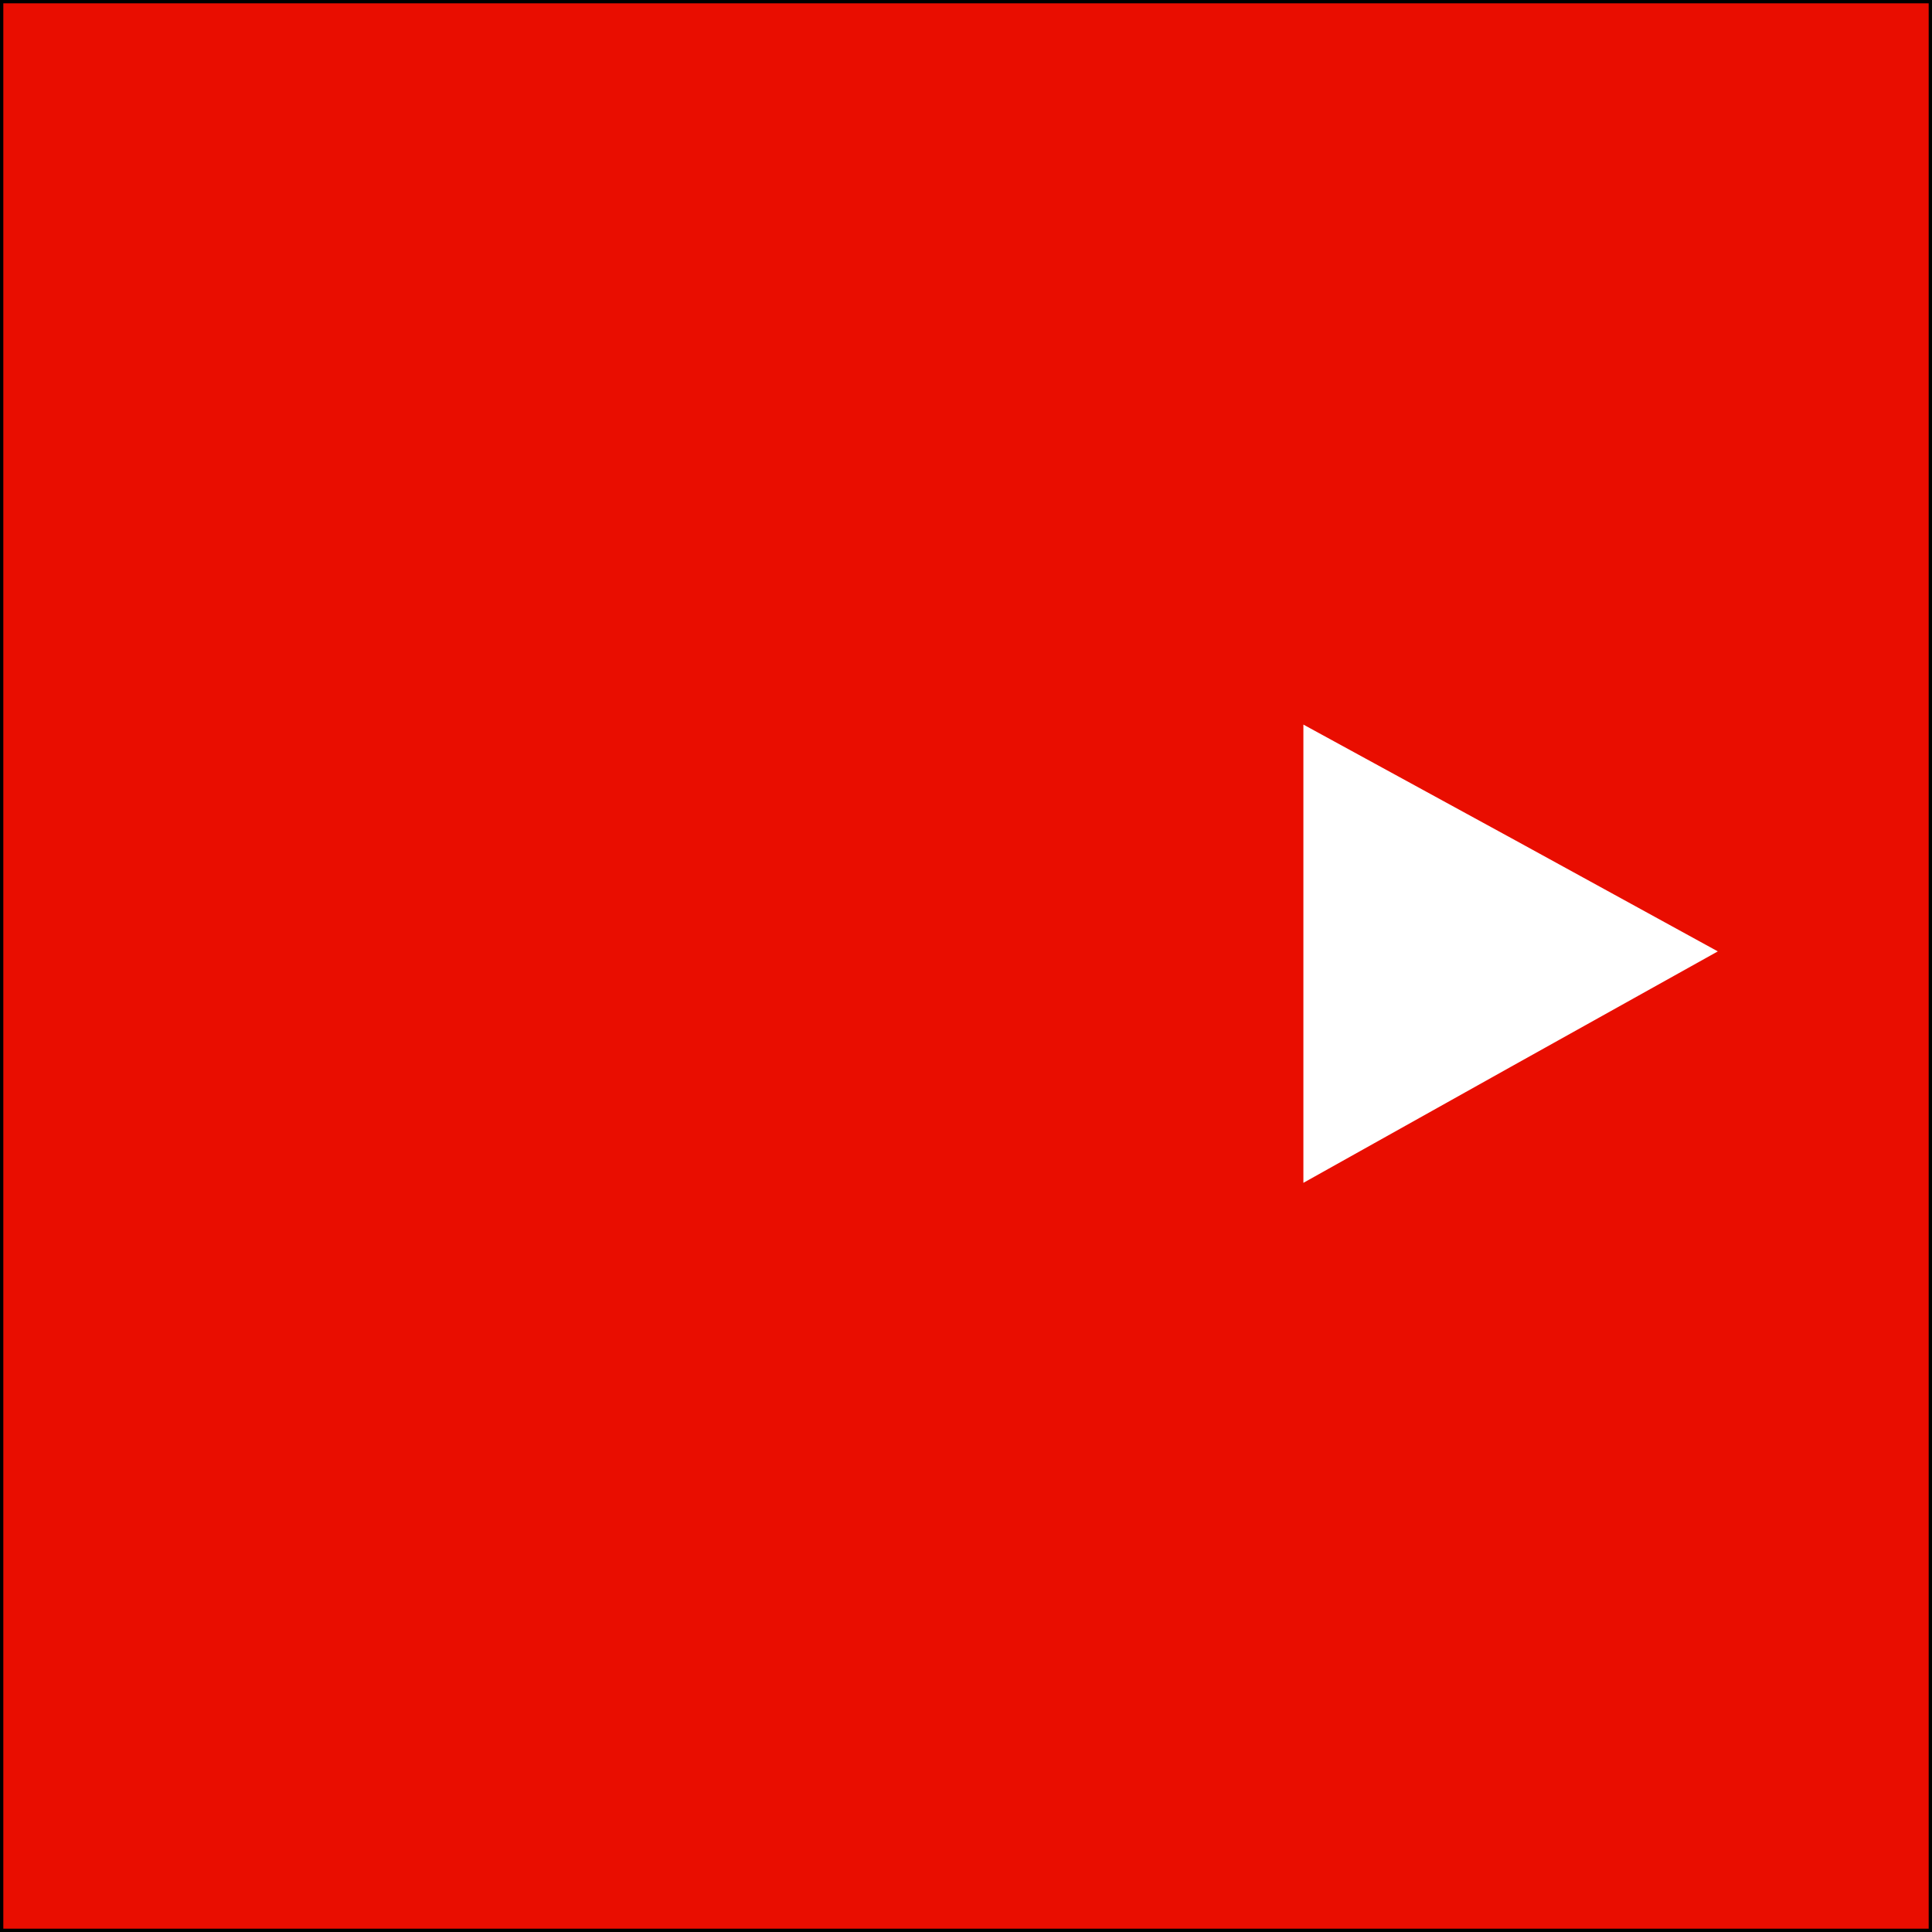 <?xml version="1.0" encoding="utf-8"?>
<!-- Generator: Adobe Illustrator 18.0.0, SVG Export Plug-In . SVG Version: 6.00 Build 0)  -->
<!DOCTYPE svg PUBLIC "-//W3C//DTD SVG 1.1//EN" "http://www.w3.org/Graphics/SVG/1.1/DTD/svg11.dtd">
<svg version="1.1" id="Calque_1" xmlns="http://www.w3.org/2000/svg" xmlns:xlink="http://www.w3.org/1999/xlink" x="0px" y="0px"
	 viewBox="6.8 130.1 581.8 581.8" enable-background="new 6.8 130.1 581.8 581.8" xml:space="preserve">
<rect x="6.8" y="130.1" width="581.8" height="581.8" fill="#333333" stroke="none"/>
<rect x="7.3" y="130.6" fill="#E90D00" stroke="#000000" stroke-miterlimit="10" width="580.8" height="580.8"/>
<polygon fill="#FFFFFF" points="399.3,416.6 399.3,348.3 463.2,383.2 524.1,416.6 461.7,451.4 399.3,486.3 "/>
</svg>
